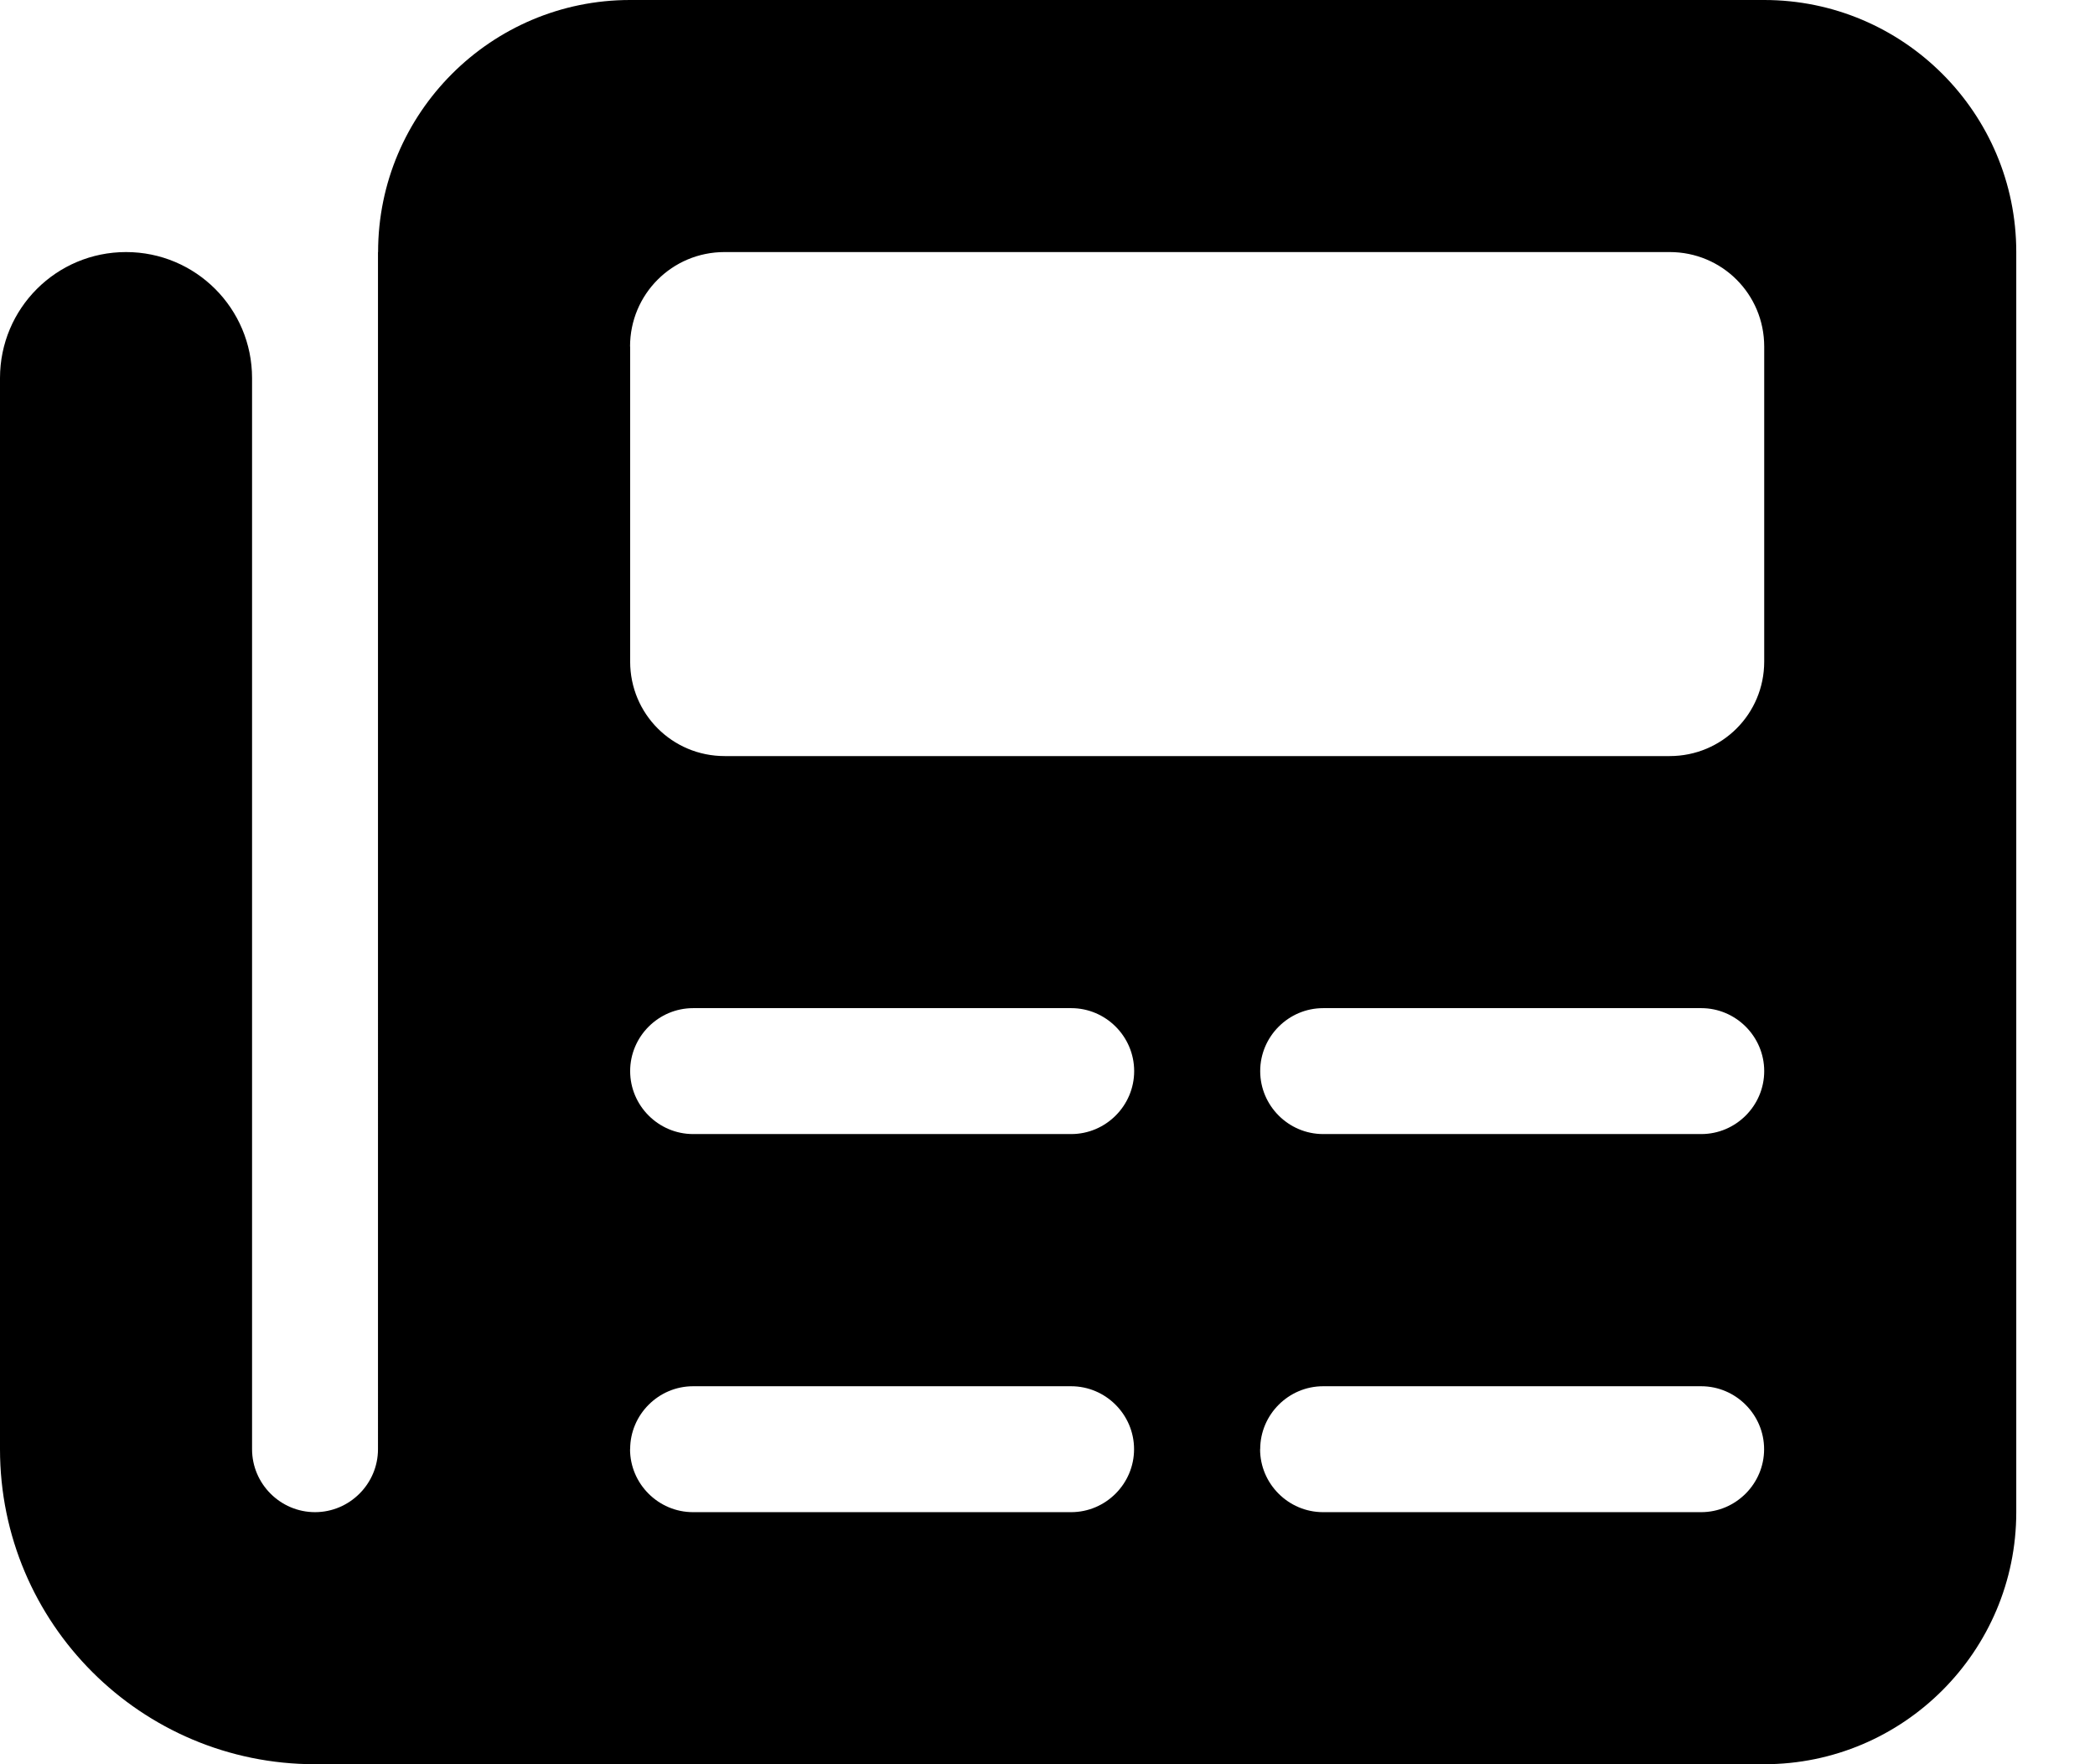 <svg xmlns="http://www.w3.org/2000/svg" class="icon icon-press" width="19px" height="16px" aria-labelledby="iconPress" viewBox="0 0 19 16">
	<path fill-rule="nonzero" d="M3.429 2.286C3.429 1.025 4.454 0 5.714 0H16c1.261 0 2.286 1.025 2.286 2.286V13.714C18.286 14.975 17.261 16 16 16H2.857C1.279 16 0 14.721 0 13.143V3.429c0-.632.511-1.143 1.143-1.143.632 0 1.143.511 1.143 1.143v9.714c0 .314.257.571.571.571.314 0 .571-.257.571-.571V2.286Zm2.286.857V6c0 .475.382.857.857.857h8.571C15.618 6.857 16 6.475 16 6V3.143c0-.475-.382-.857-.857-.857H6.571c-.475 0-.857.382-.857.857Zm0 6.571c0 .314.257.571.571.571h3.429c.314 0 .571-.257.571-.571 0-.314-.257-.571-.571-.571H6.286c-.314 0-.571.257-.571.571Zm5.714 0c0 .314.257.571.571.571h3.429c.314 0 .571-.257.571-.571 0-.314-.257-.571-.571-.571H12c-.314 0-.571.257-.571.571ZM5.714 13.143c0 .314.257.571.571.571h3.429c.314 0 .571-.257.571-.571 0-.314-.257-.571-.571-.571H6.286c-.314 0-.571.257-.571.571Zm5.714 0c0 .314.257.571.571.571h3.429c.314 0 .571-.257.571-.571 0-.314-.257-.571-.571-.571H12c-.314 0-.571.257-.571.571Z"/>
</svg>
